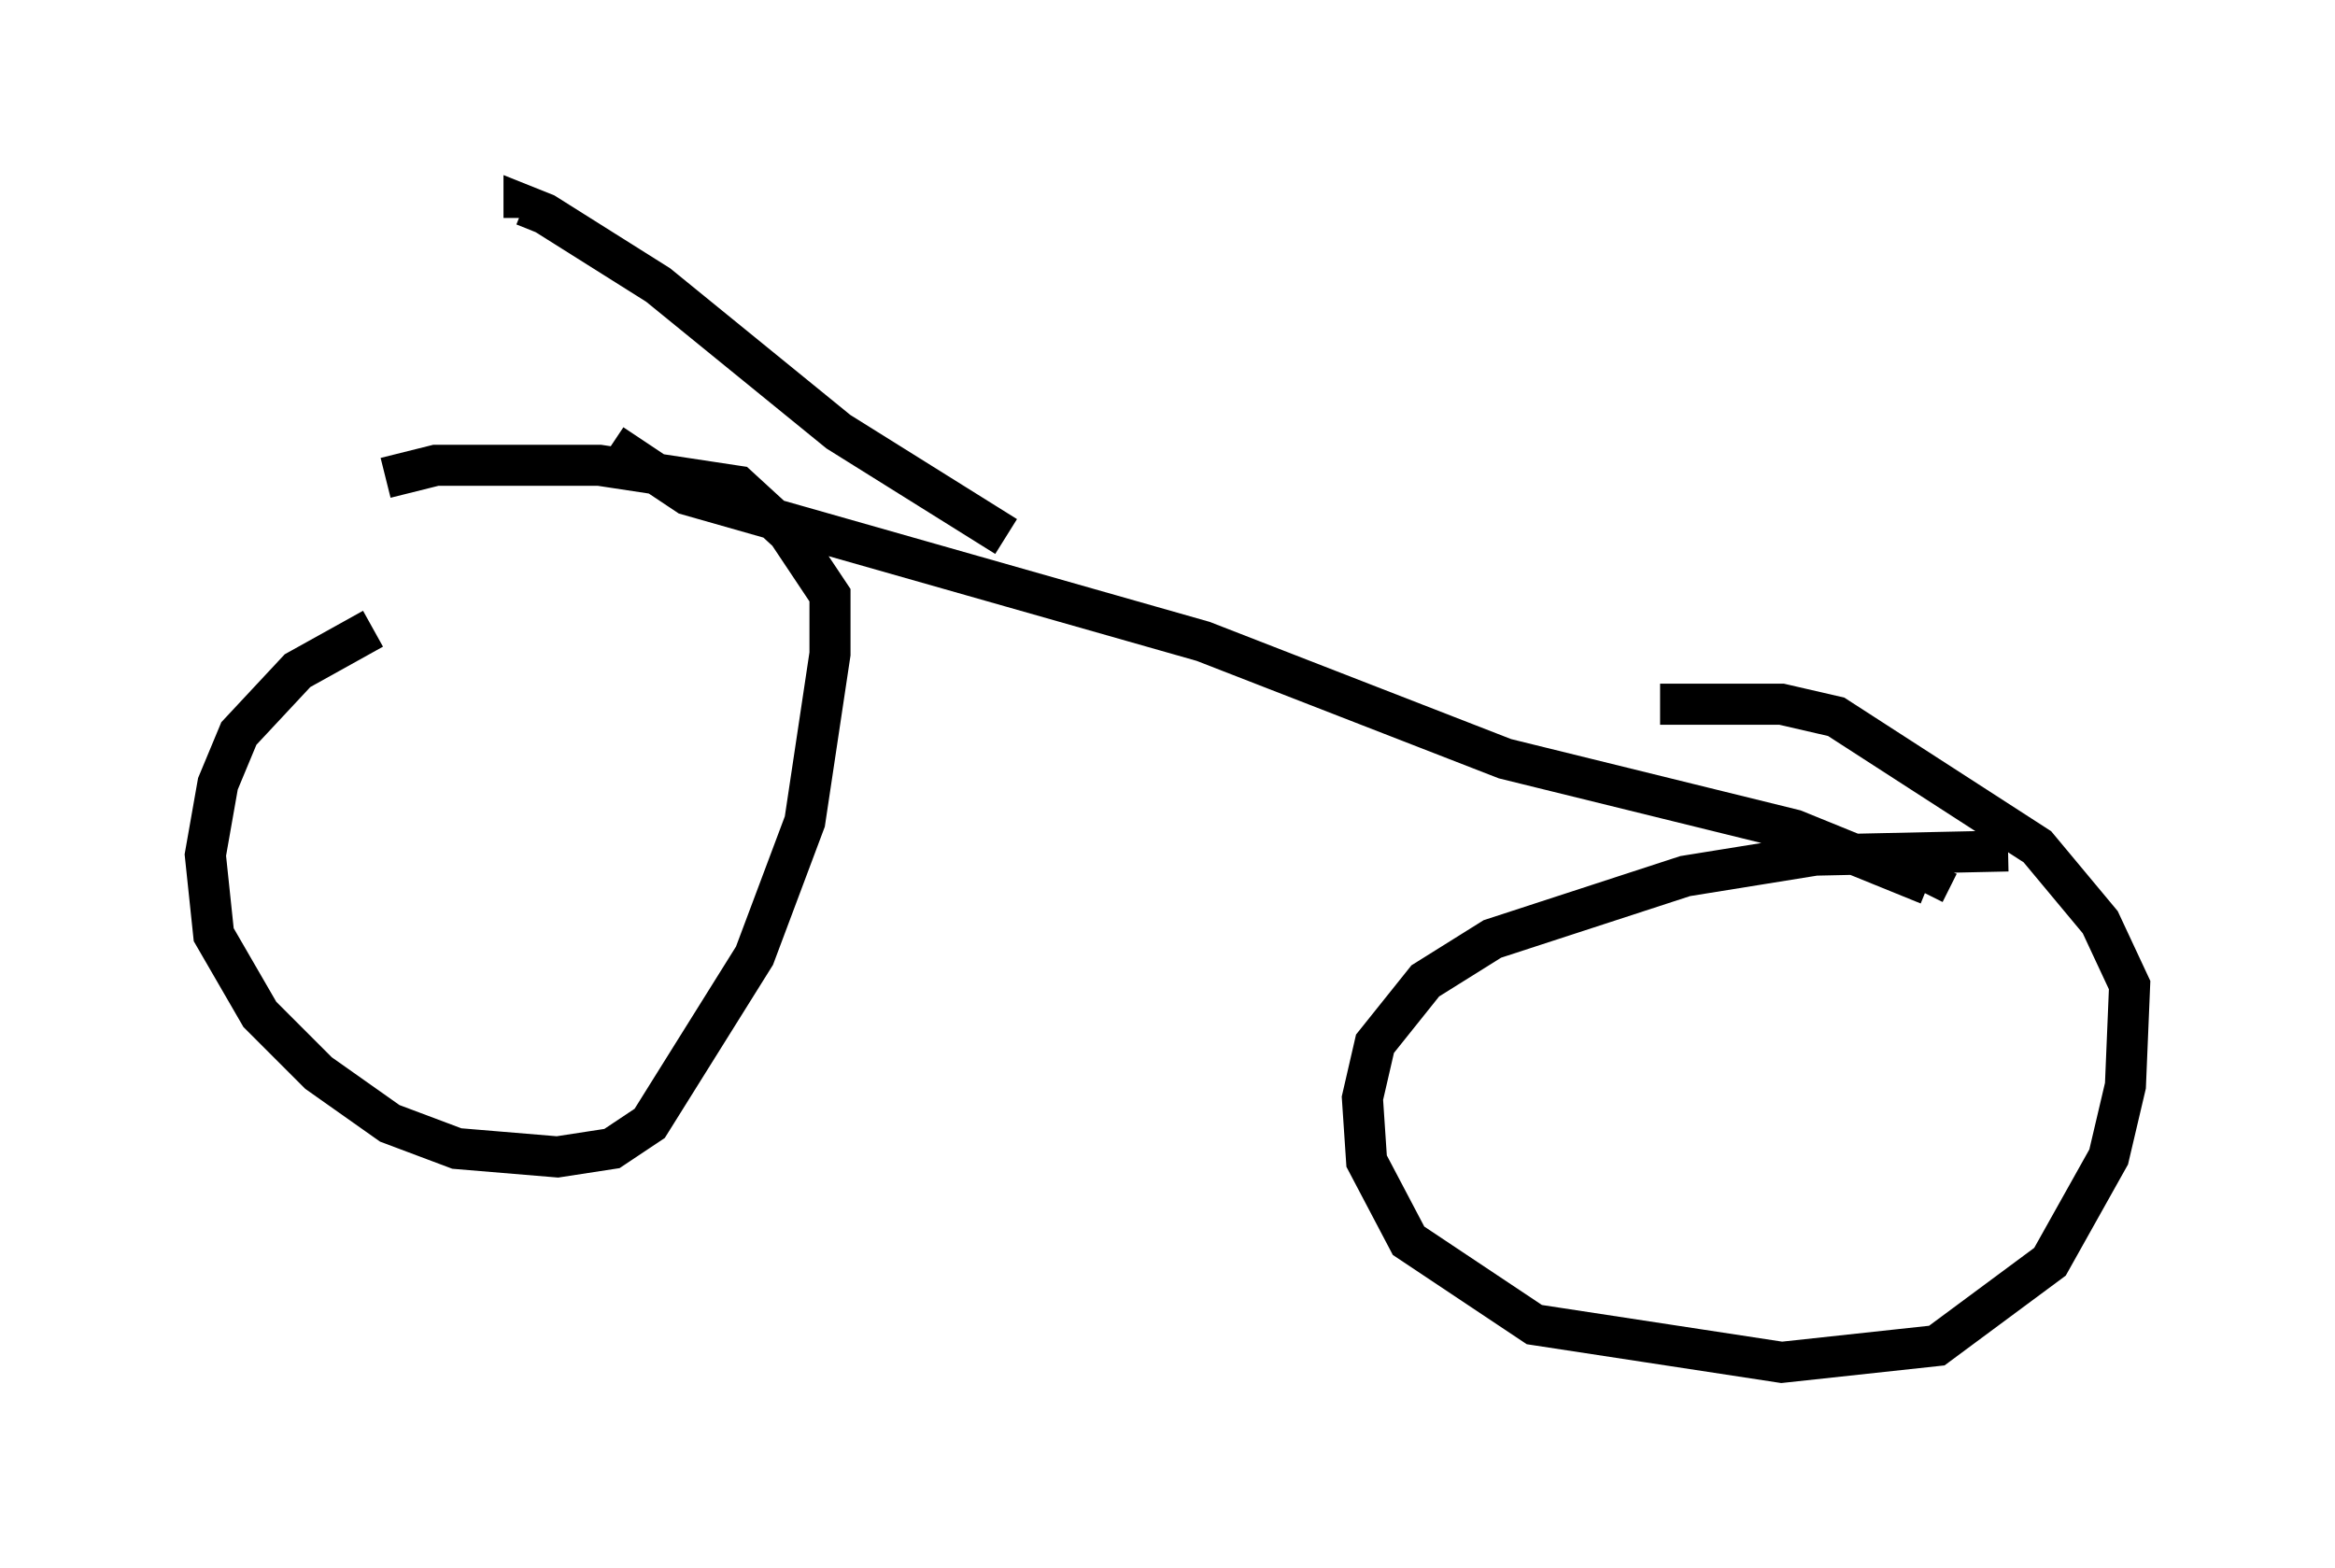 <?xml version="1.0" encoding="utf-8" ?>
<svg baseProfile="full" height="38.175" version="1.1" width="56.857" xmlns="http://www.w3.org/2000/svg" xmlns:ev="http://www.w3.org/2001/xml-events" xmlns:xlink="http://www.w3.org/1999/xlink"><defs /><rect fill="white" height="38.175" width="56.857" x="0" y="0" /><path d="M12.248, 14.29 m-3.165, 1.021 l-1.838, 1.021 -1.429, 1.531 l-0.51, 1.225 -0.306, 1.735 l0.204, 1.94 1.123, 1.94 l1.429, 1.429 1.735, 1.225 l1.633, 0.613 2.45, 0.204 l1.327, -0.204 0.919, -0.613 l2.552, -4.083 1.225, -3.267 l0.613, -4.083 0.0, -1.429 l-1.021, -1.531 -1.225, -1.123 l-3.369, -0.51 -3.981, 0.0 l-1.225, 0.306 m39.507, 9.086 l-4.696, 0.102 -3.165, 0.51 l-4.696, 1.531 -1.633, 1.021 l-1.225, 1.531 -0.306, 1.327 l0.102, 1.531 1.021, 1.94 l3.063, 2.042 6.023, 0.919 l3.777, -0.408 2.756, -2.042 l1.429, -2.552 0.408, -1.735 l0.102, -2.45 -0.715, -1.531 l-1.531, -1.838 -4.9, -3.165 l-1.327, -0.306 -2.96, 0.0 m-25.521, -6.329 l1.838, 1.225 12.556, 3.573 l7.35, 2.858 7.044, 1.735 l3.267, 1.327 -0.102, 0.204 m-22.356, -8.677 l-4.083, -2.552 -4.39, -3.573 l-2.756, -1.735 -0.51, -0.204 l0.0, 0.306 " fill="none" stroke="black" stroke-width="1" /></svg>